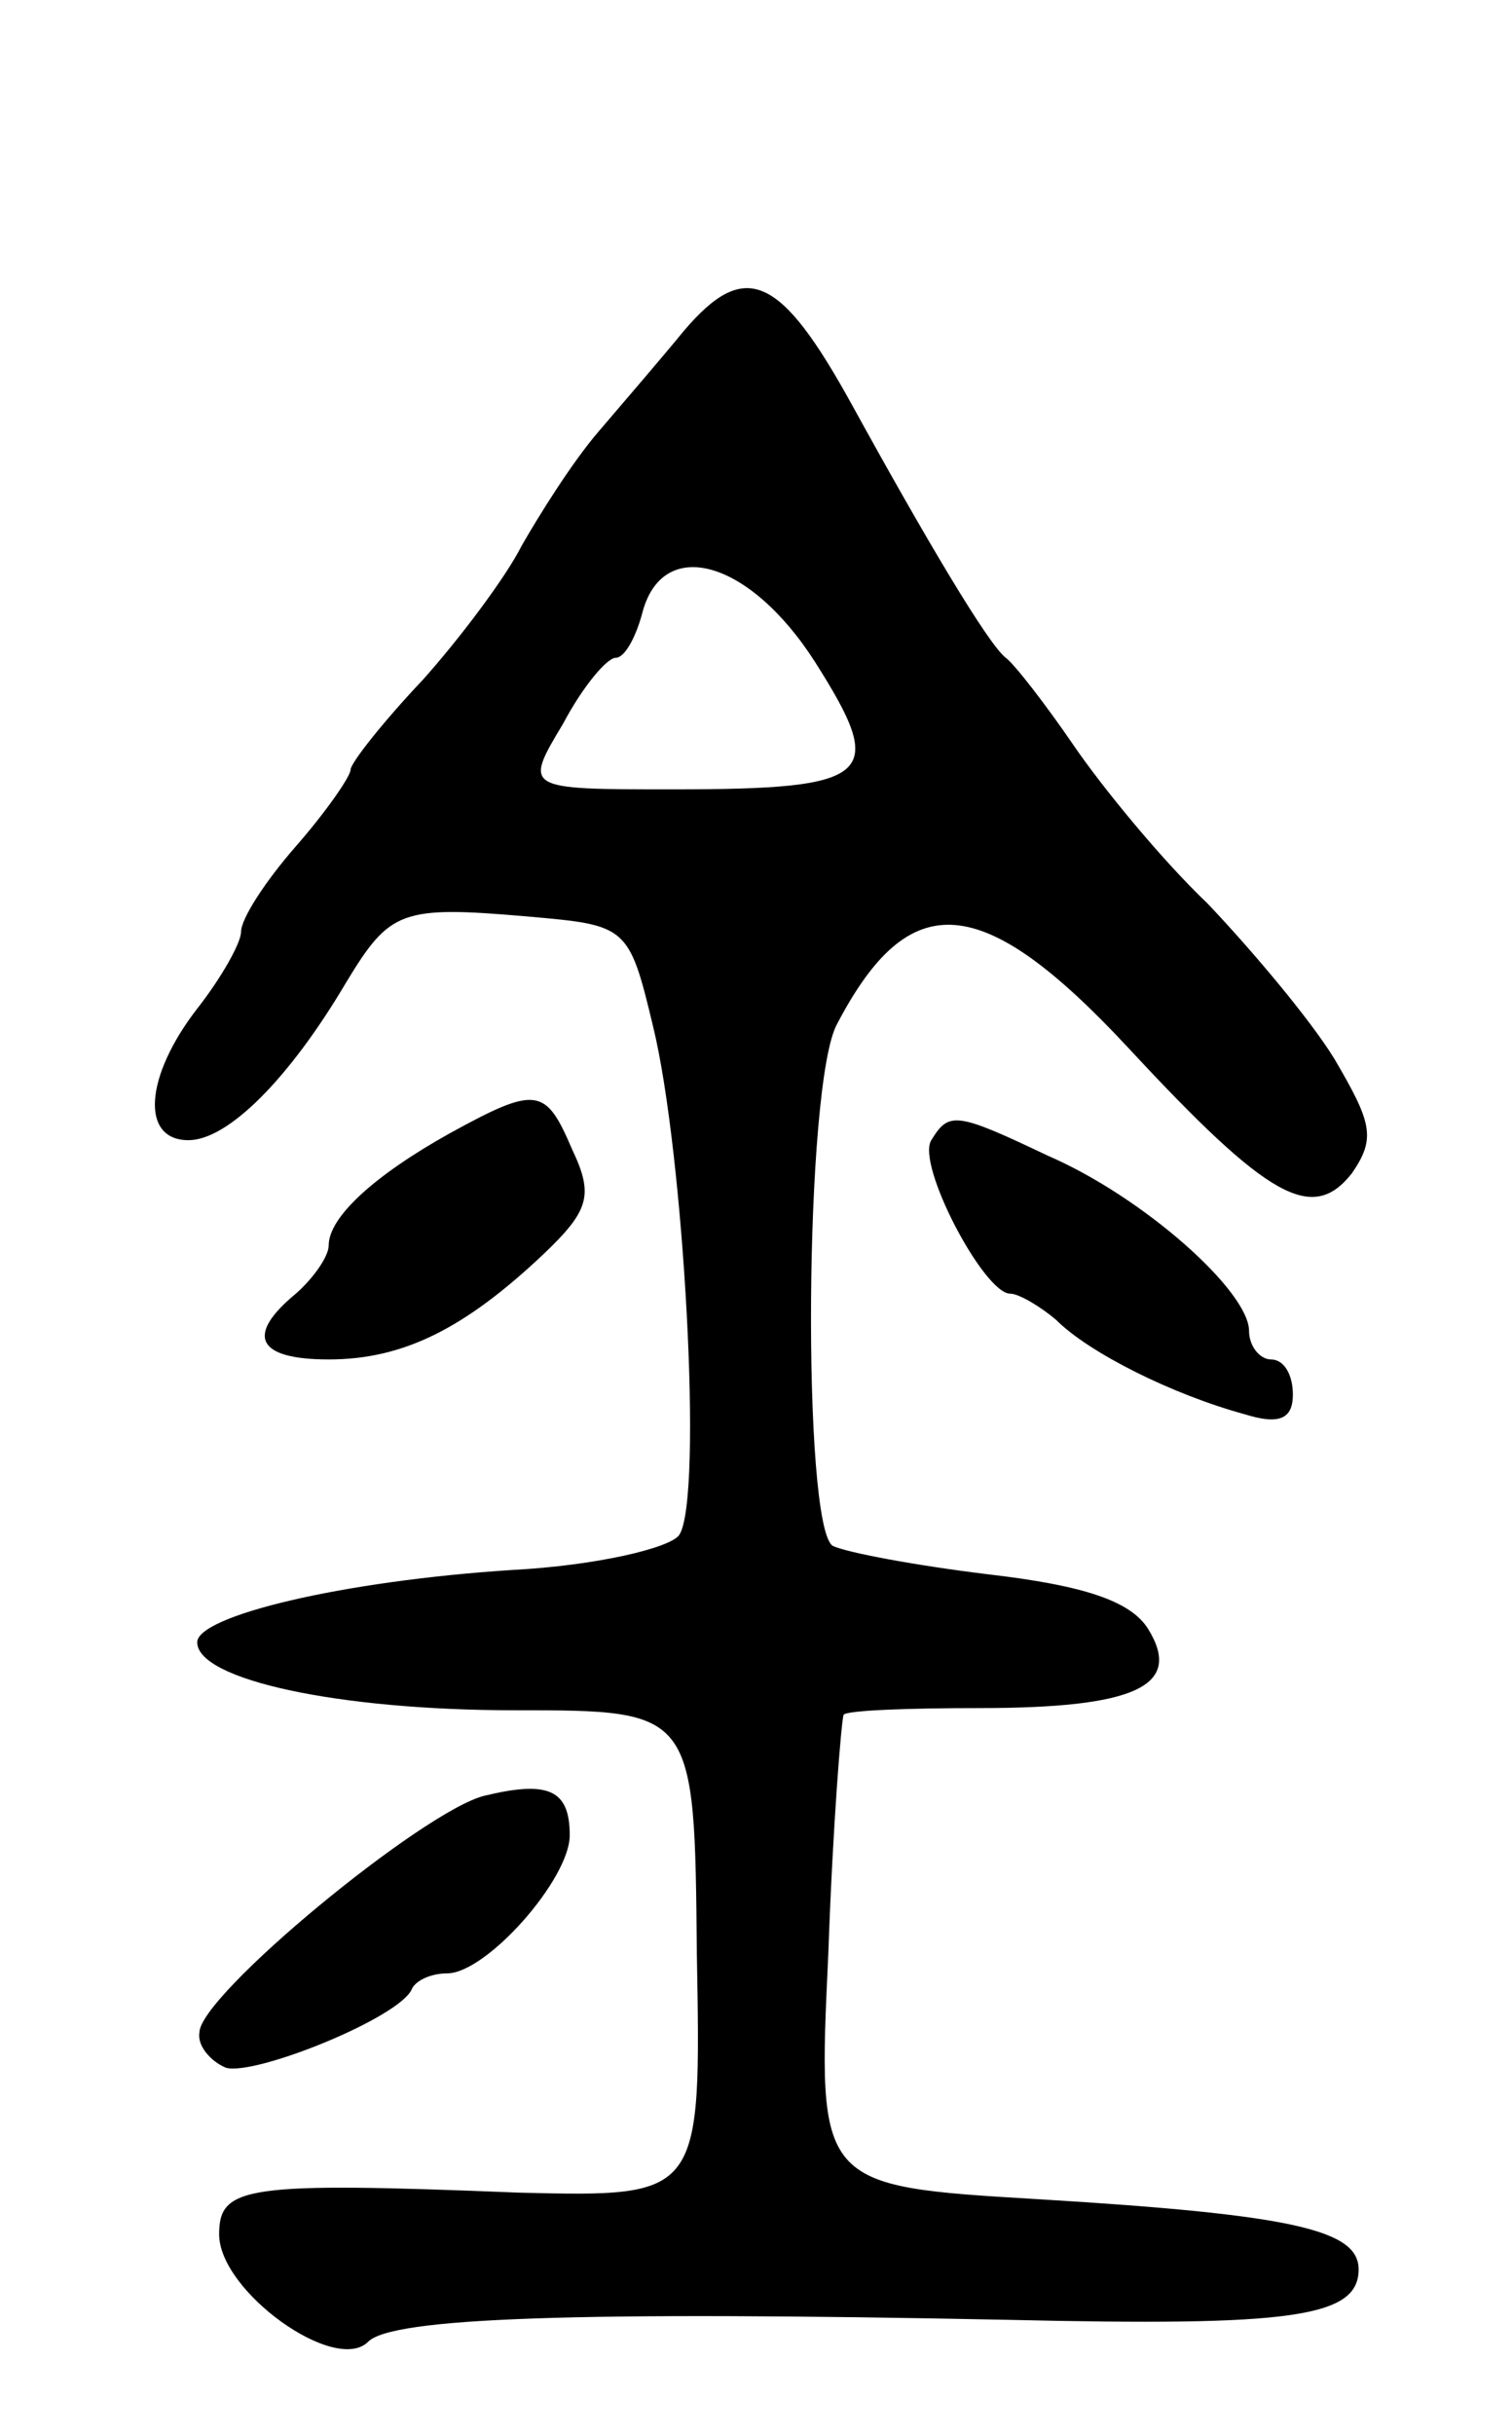 <svg version="1.0" xmlns="http://www.w3.org/2000/svg"
 width="69pt" height="111pt" viewBox="0 0 69 111"
 preserveAspectRatio="xMidYMid meet">
<g transform="translate(0,111) scale(0.1,-0.1)"
fill="#000000" stroke="none">
<path d="M312 959 c-9 -11 -27 -32 -39 -46 -12 -14 -27 -38 -35 -52 -7 -14
-28 -42 -45 -61 -18 -19 -33 -38 -33 -41 0 -3 -11 -19 -25 -35 -14 -16 -25
-33 -25 -39 0 -5 -9 -21 -20 -35 -24 -31 -26 -60 -4 -60 18 0 46 28 72 72 20
33 25 35 83 30 45 -4 46 -4 57 -50 14 -57 23 -215 12 -232 -4 -6 -38 -14 -76
-16 -78 -5 -144 -21 -144 -33 0 -17 64 -31 145 -31 82 0 82 0 83 -111 2 -111
2 -111 -81 -109 -125 5 -137 3 -137 -19 0 -26 53 -64 68 -49 11 11 94 14 292
10 129 -3 160 1 160 23 0 18 -30 25 -146 32 -101 6 -101 6 -96 112 2 58 6 107
7 109 2 2 30 3 62 3 71 0 93 10 77 36 -8 13 -30 20 -73 25 -33 4 -65 10 -71
13 -14 9 -13 211 2 238 33 63 66 61 133 -11 64 -69 84 -80 102 -57 11 16 9 23
-8 52 -11 18 -38 50 -58 71 -21 20 -48 53 -61 72 -13 19 -27 37 -31 40 -8 6
-37 55 -70 115 -33 60 -49 67 -77 34z m60 -151 c33 -52 27 -58 -65 -58 -68 0
-68 0 -50 30 9 17 20 30 24 30 4 0 9 9 12 20 9 36 49 25 79 -22z"/>
<path d="M205 593 c-34 -19 -55 -38 -55 -51 0 -5 -7 -15 -15 -22 -23 -19 -18
-30 15 -30 34 0 62 14 98 48 21 20 23 27 13 48 -12 28 -16 29 -56 7z"/>
<path d="M425 590 c-7 -11 24 -70 36 -70 4 0 14 -6 21 -12 15 -15 53 -34 86
-43 16 -5 22 -2 22 9 0 9 -4 16 -10 16 -5 0 -10 6 -10 13 0 18 -48 61 -92 80
-42 20 -45 20 -53 7z"/>
<path d="M221 291 c-28 -7 -130 -91 -130 -108 -1 -6 5 -13 12 -16 13 -4 80 23
85 36 2 4 9 7 16 7 18 0 56 43 56 63 0 21 -10 25 -39 18z"/>
</g>
</svg>
